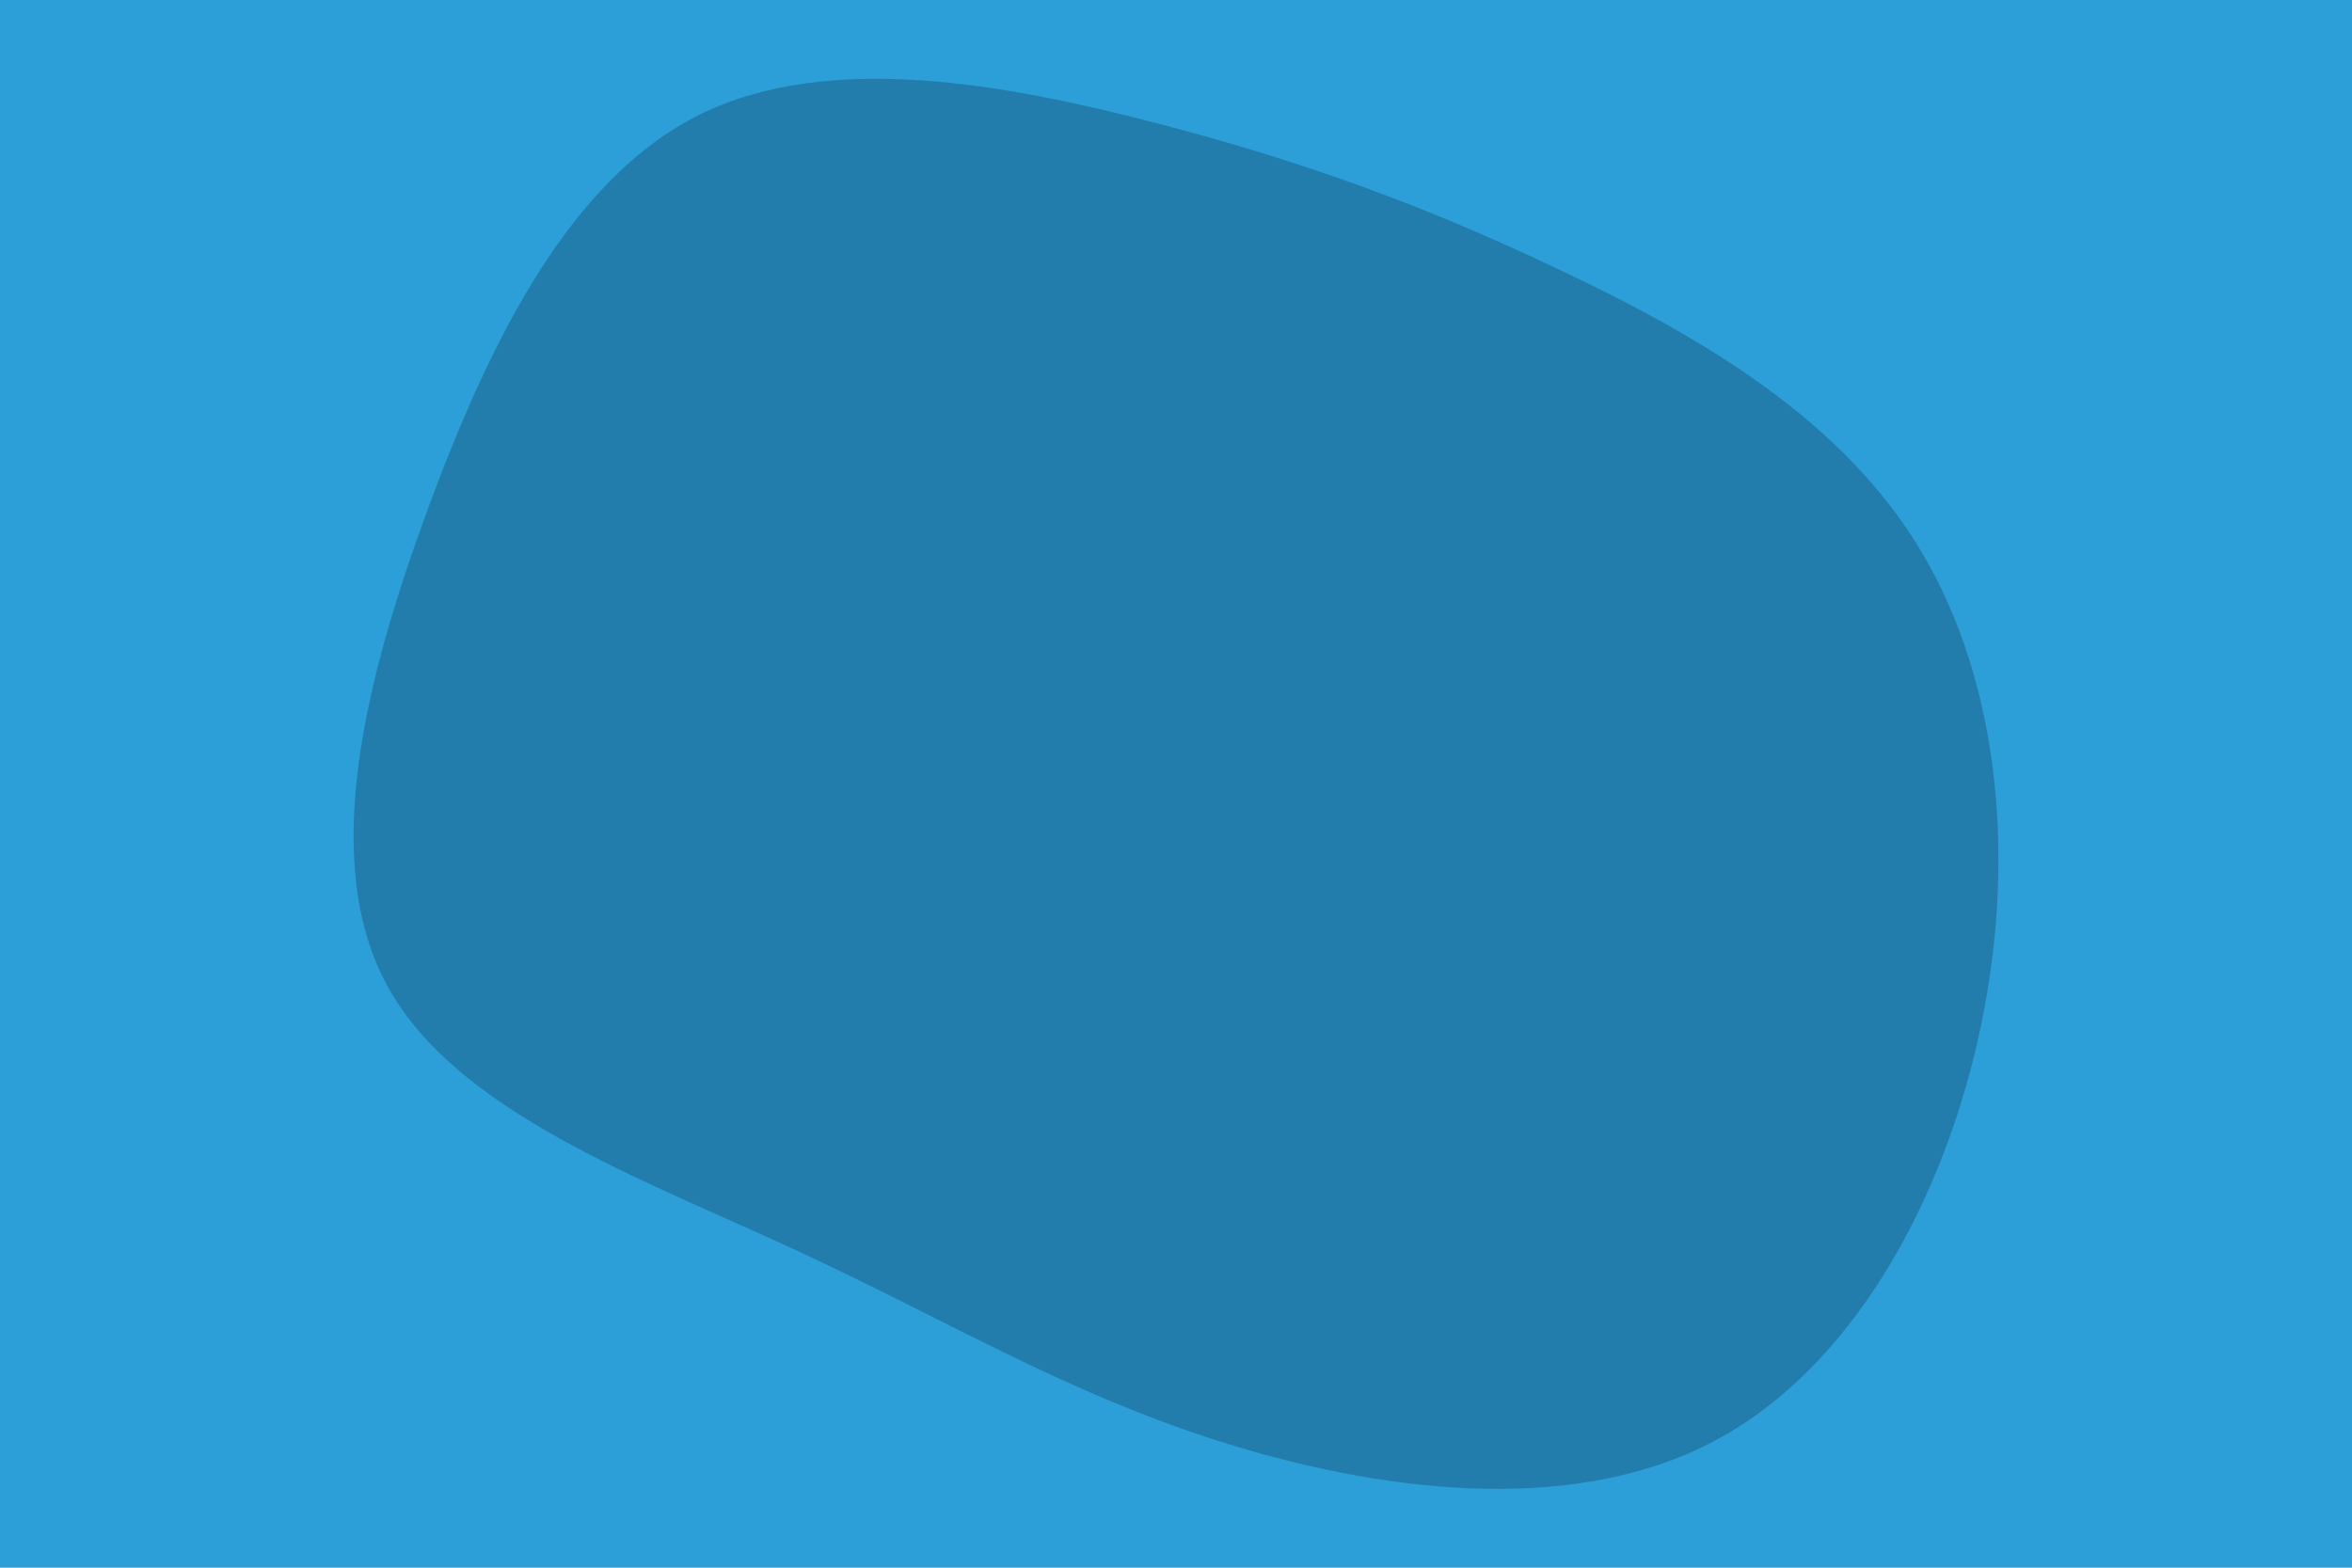 <svg id="visual" viewBox="0 0 900 600" width="900" height="600" xmlns="http://www.w3.org/2000/svg" xmlns:xlink="http://www.w3.org/1999/xlink" version="1.1"><rect x="0" y="0" width="900" height="600" fill="#2c9ed8"></rect><g transform="translate(452.781 286.796)"><path d="M143 -184C193.6 -160.1 248.5 -129.4 279.9 -79.8C311.3 -30.3 319.2 38 305.4 105C291.6 172 256 237.7 201.5 265.6C146.9 293.6 73.5 283.8 13.8 264.8C-45.9 245.9 -91.8 217.7 -149.9 190.9C-207.9 164.1 -278 138.6 -304.3 91C-330.7 43.4 -313.2 -26.4 -289.1 -91.9C-265 -157.4 -234.2 -218.6 -184.9 -243C-135.6 -267.3 -67.8 -254.6 -10.8 -239.8C46.2 -225 92.5 -208 143 -184" fill="#227dac"></path></g></svg>